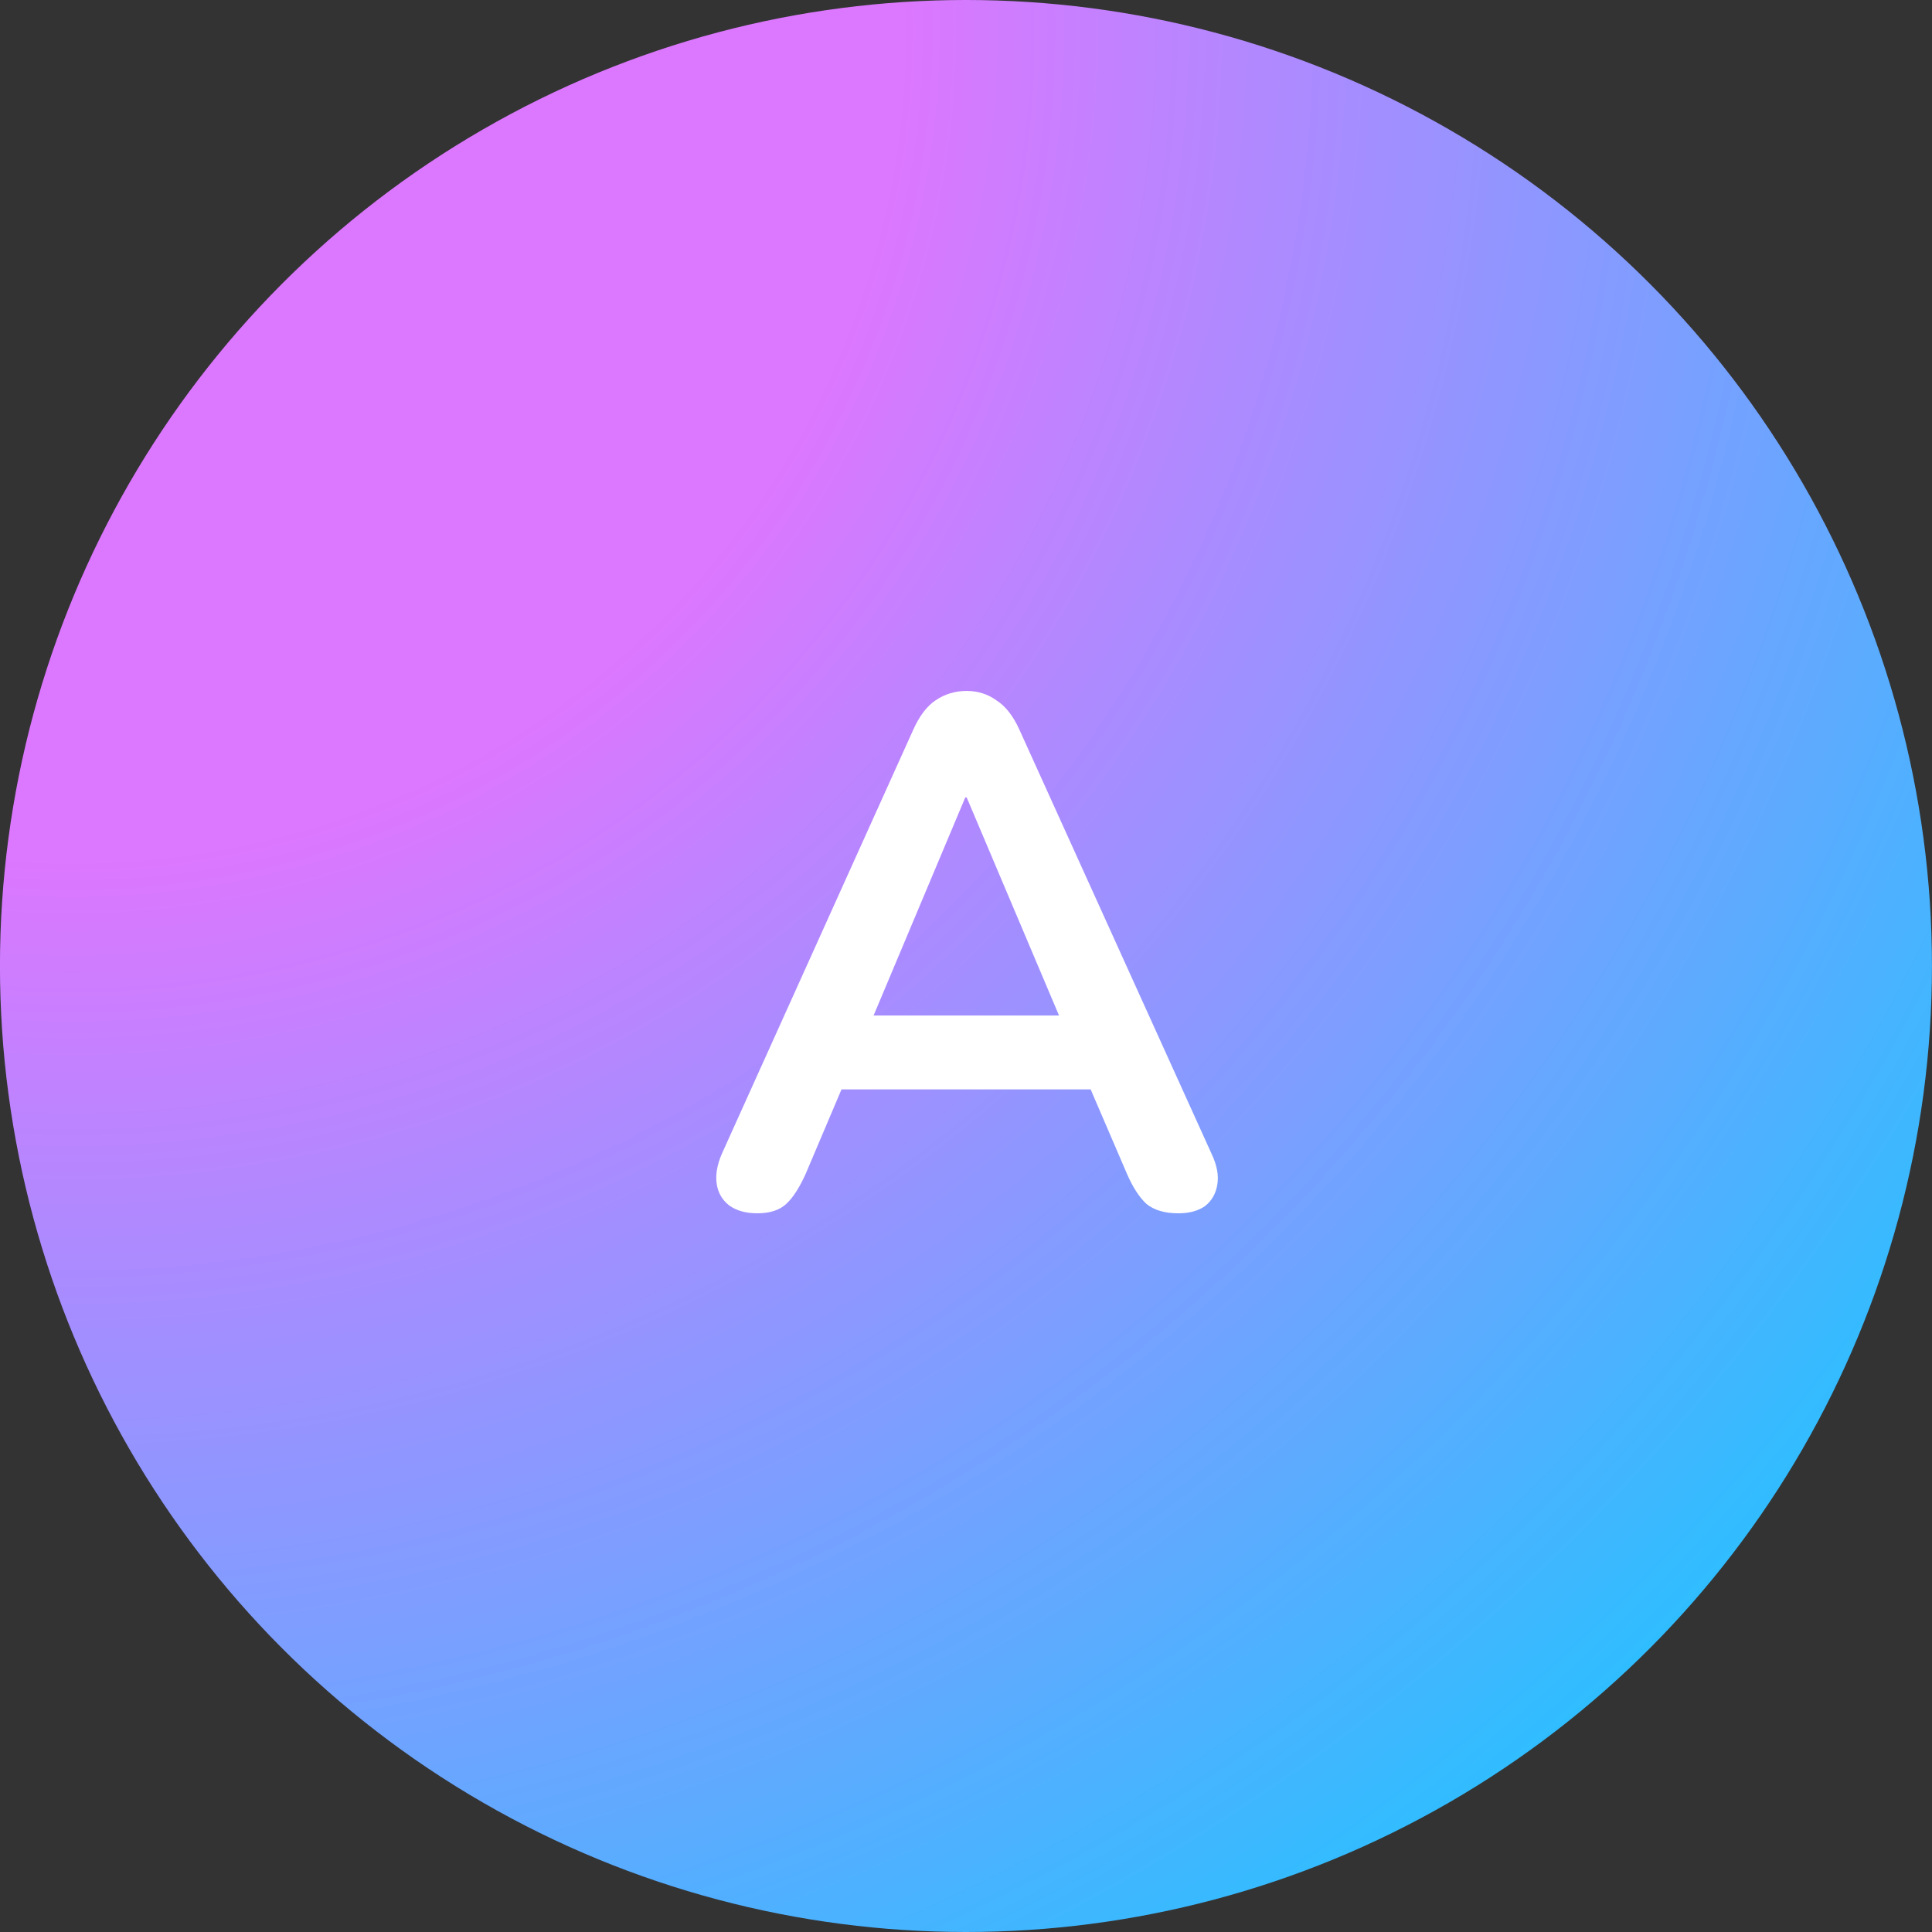<svg width="48" height="48" viewBox="0 0 48 48" fill="none" xmlns="http://www.w3.org/2000/svg">
<rect x="0" y="0" width="48" height="48" fill="#333333" stroke="none"/>
<circle cx="23.999" cy="24" r="24" fill="url(#paint0_radial_1324_1794)"/>
<path d="M18.816 30.144C18.527 30.144 18.294 30.078 18.113 29.946C17.945 29.814 17.843 29.64 17.808 29.424C17.771 29.196 17.814 28.944 17.933 28.668L22.686 18.138C22.841 17.79 23.027 17.544 23.244 17.4C23.471 17.244 23.73 17.166 24.017 17.166C24.294 17.166 24.54 17.244 24.756 17.4C24.983 17.544 25.175 17.79 25.331 18.138L30.102 28.668C30.233 28.944 30.282 29.196 30.245 29.424C30.209 29.652 30.108 29.832 29.939 29.964C29.771 30.084 29.549 30.144 29.273 30.144C28.938 30.144 28.674 30.066 28.482 29.91C28.302 29.742 28.14 29.49 27.995 29.154L26.826 26.436L27.797 27.066H20.201L21.174 26.436L20.021 29.154C19.866 29.502 19.703 29.754 19.535 29.91C19.367 30.066 19.128 30.144 18.816 30.144ZM23.982 19.812L21.462 25.806L20.994 25.23H27.006L26.555 25.806L24.017 19.812H23.982Z" fill="white"/>
<defs>
<radialGradient id="paint0_radial_1324_1794" cx="0" cy="0" r="1" gradientUnits="userSpaceOnUse" gradientTransform="translate(1.5) rotate(51.044) scale(58.434)">
<stop offset="0.361" stop-color="#DC77FF"/>
<stop offset="1" stop-color="#2BBFFF"/>
</radialGradient>
</defs>
</svg>
